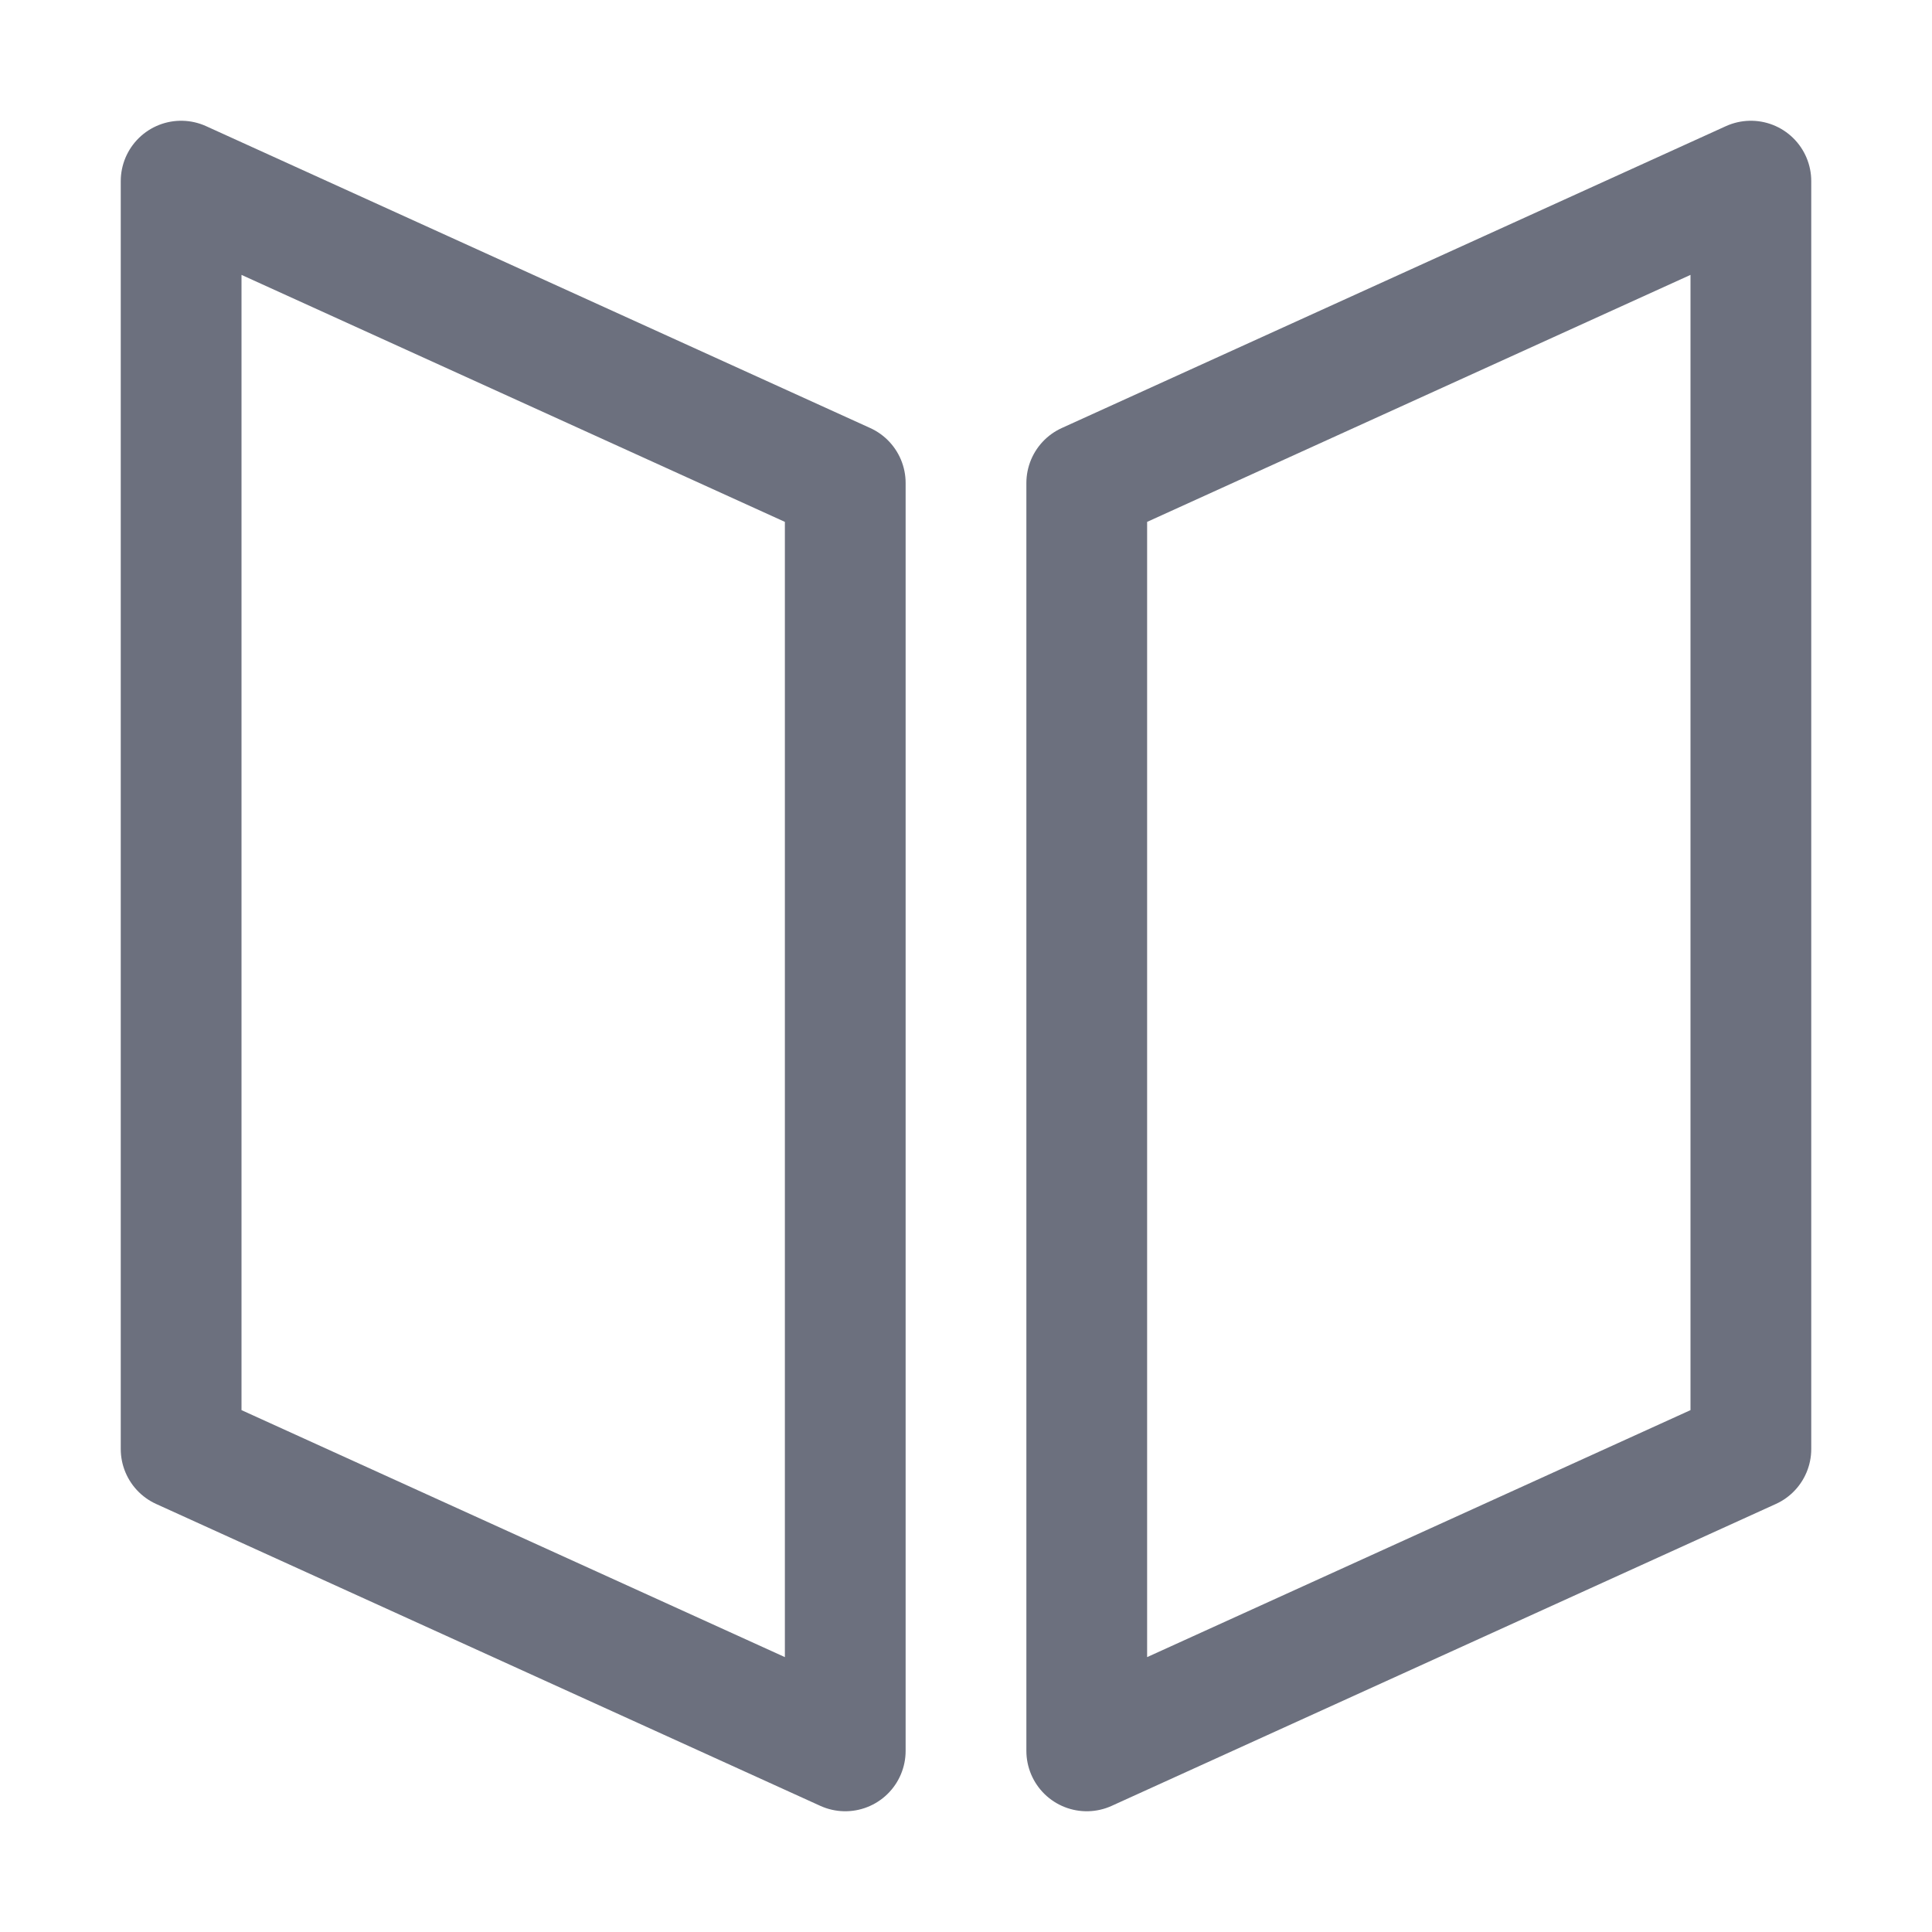 <svg width="16" height="16" viewBox="0 0 16 16" fill="none" xmlns="http://www.w3.org/2000/svg">
  <path d="M7 4L1.5 1.5V12L7 14.5V4Z" stroke="#6C707E" stroke-linejoin="round"/>
  <path d="M14.5 12V1.5L9 4V14.5L14.5 12Z" stroke="#6C707E" stroke-linejoin="round"/>
</svg>
